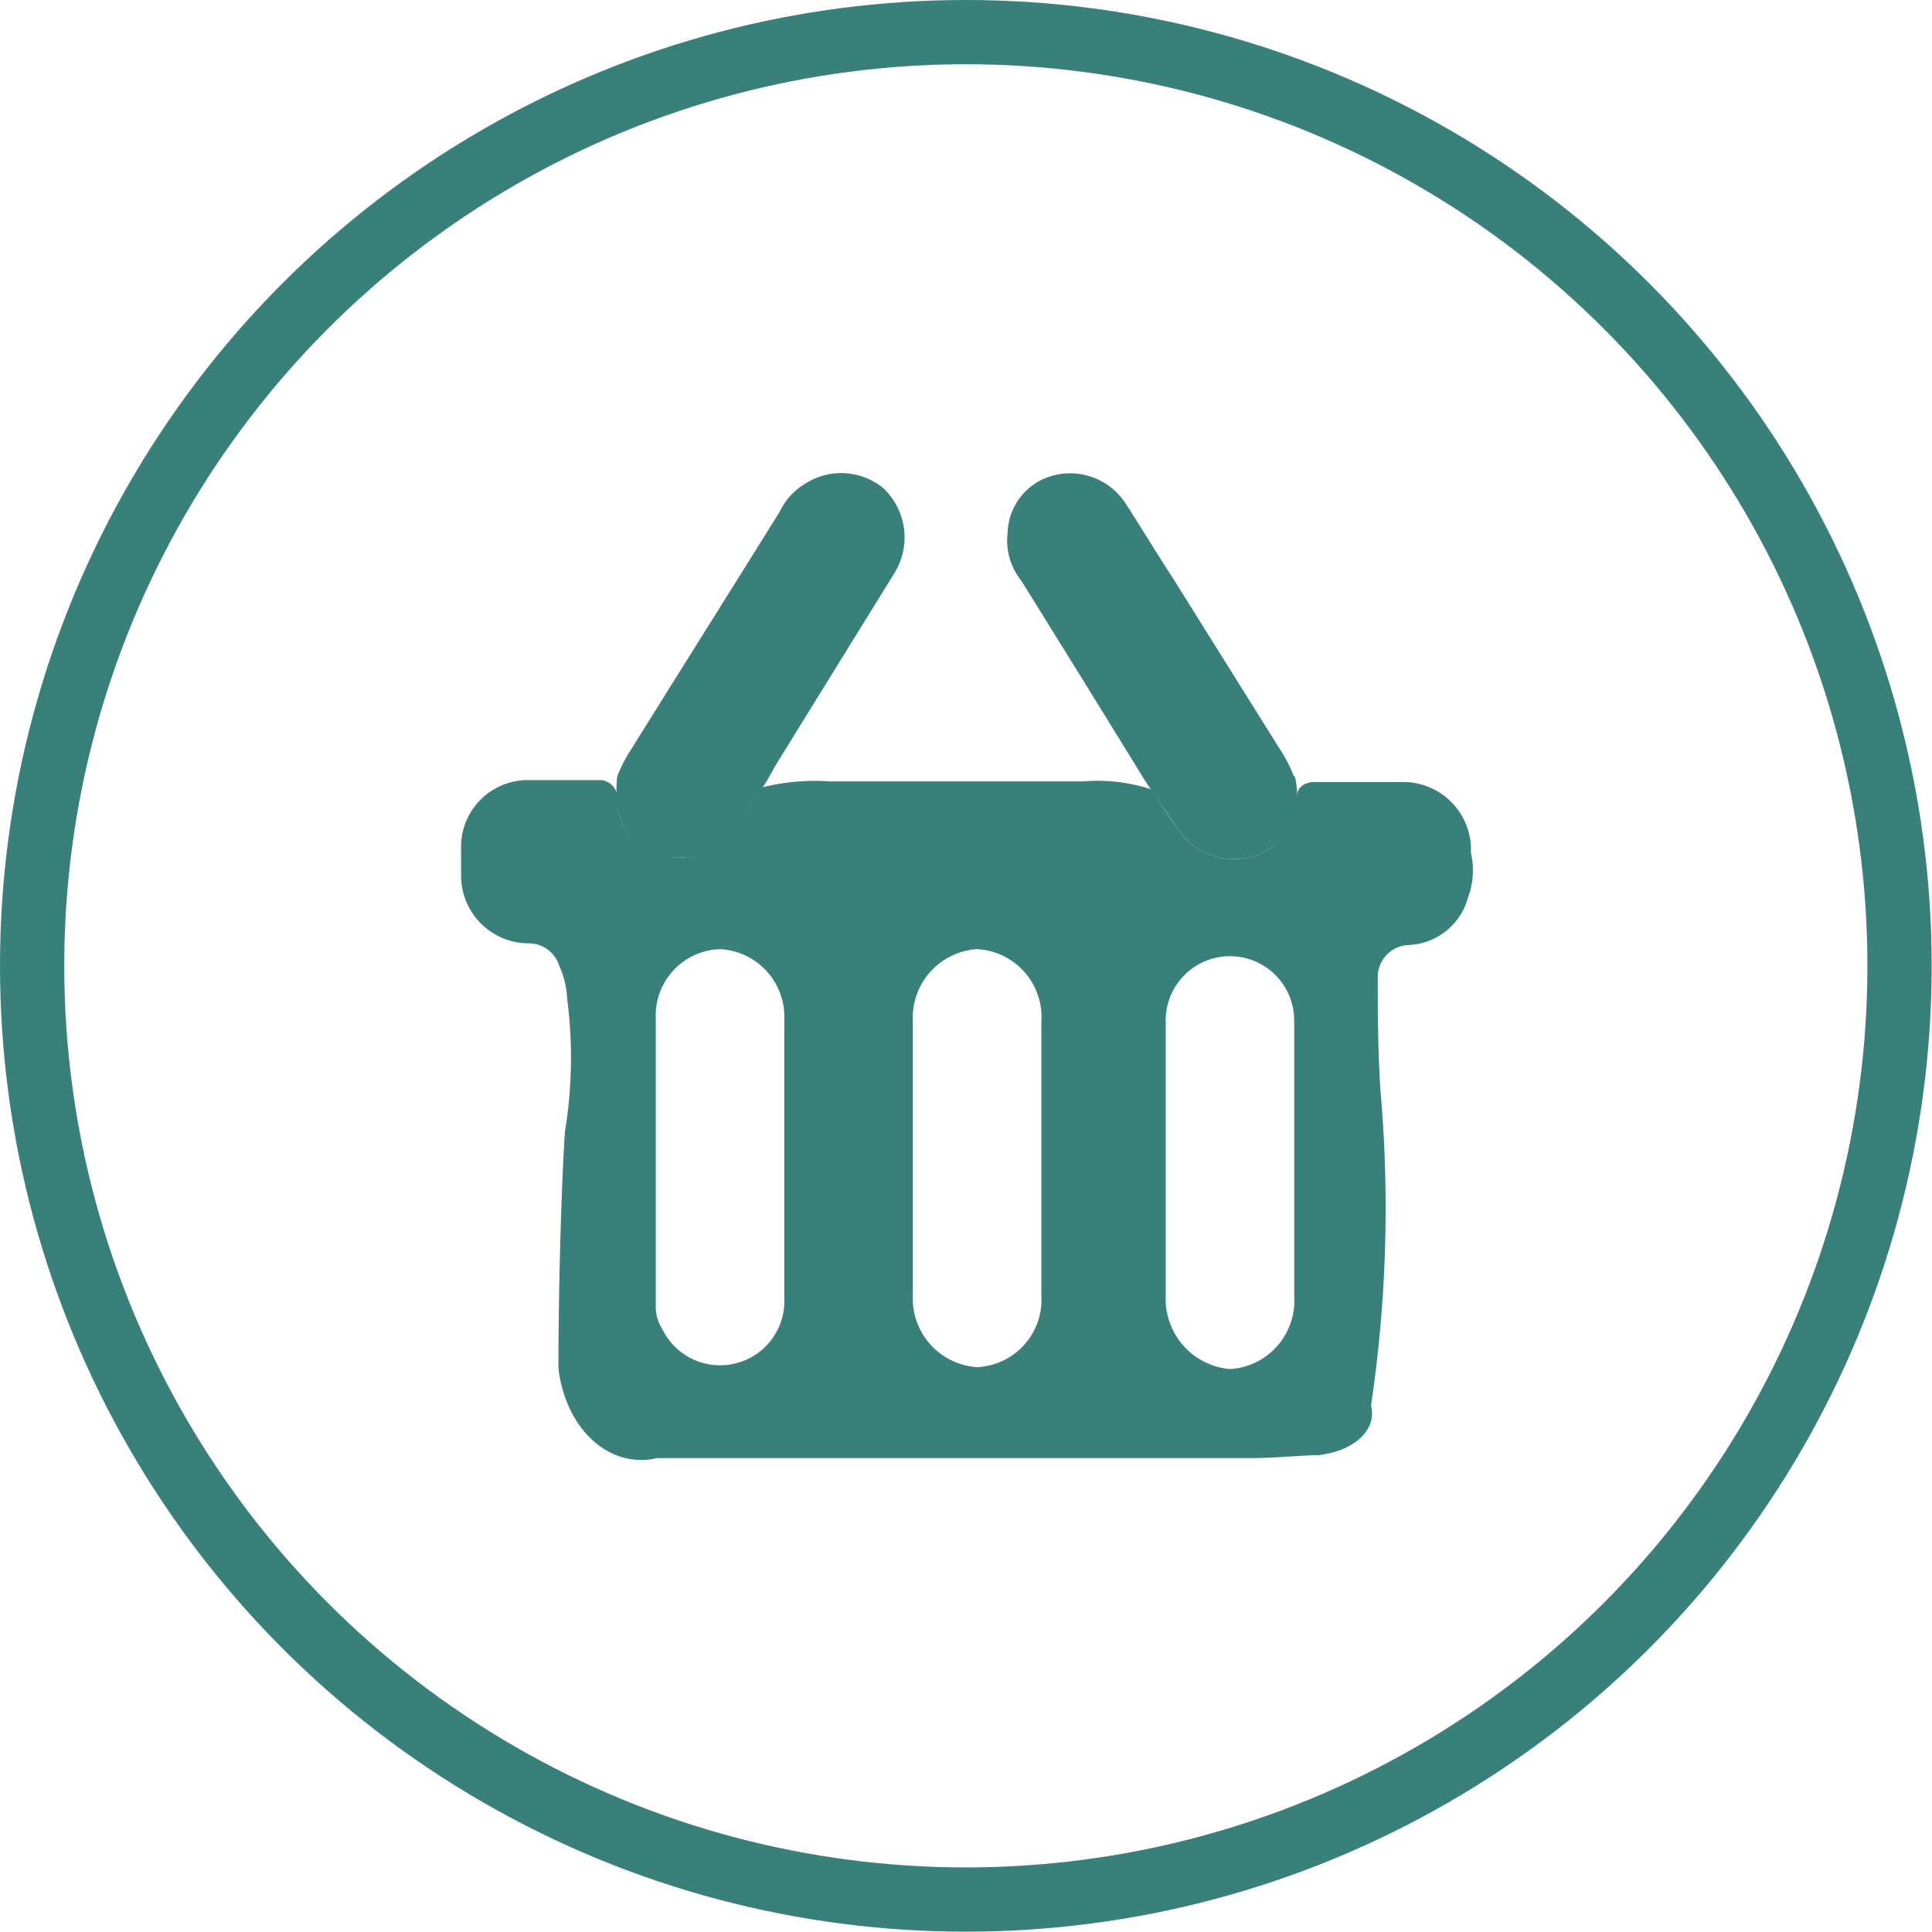 <svg xmlns="http://www.w3.org/2000/svg" viewBox="0 0 60.13 60.13"><defs><style>.cls-1,.cls-3{fill:none;}.cls-1{stroke:#39807b;stroke-width:2px;}.cls-2{fill:#39807b;}</style></defs><g id="Layer_2" data-name="Layer 2"><g id="Layer_1-2" data-name="Layer 1"><circle class="cls-1" cx="30.06" cy="30.06" r="29.06"/><path class="cls-2" d="M24.41,36.84v-.75h0s0-.33,0-.73,0-2.19,0-3.65a2.11,2.11,0,0,0-2-2.17,2.07,2.07,0,0,0-2,2.17c0,2.9,0,5.8,0,7.24v1.62a1.35,1.35,0,0,0,.21.81,2,2,0,0,0,3.79-.79c0-1.5,0-3,0-3.75m8-.78V31.82a2.12,2.12,0,0,0-2-2.28,2.14,2.14,0,0,0-2,2.24c0,1.87,0,5.7,0,8.55a2.14,2.14,0,0,0,2,2.22,2.1,2.1,0,0,0,2-2.24c0-1.42,0-2.83,0-4.25m7.87,0c0-.94,0-2.87,0-4.3a2,2,0,1,0-4,0c0,1.89,0,5.74,0,8.61a2.19,2.19,0,0,0,2,2.24,2.13,2.13,0,0,0,2-2.26c0-1.42,0-2.83,0-4.25M23.74,24.5a6.82,6.82,0,0,1,2.09-.18h7.88a5.36,5.36,0,0,1,2.13.25c.11.19.47.74.81,1.22a2.09,2.09,0,0,0,2.83.65,2,2,0,0,0,.89-1.69c0-.23.23-.41.53-.41s1.62,0,2.7,0a2.11,2.11,0,0,1,2.18,2.21,2.39,2.39,0,0,1-.09,1.38,2,2,0,0,1-1.81,1.48,1,1,0,0,0-1,1c0,.79,0,2.4.09,3.6a41.69,41.69,0,0,1-.3,9.74c.2.75-.54,1.43-1.66,1.54-.45,0-1.35.09-2,.09H20.45c-1.48.35-2.85-.9-3.07-2.8,0-1.61.05-4.9.2-7.34a14.19,14.19,0,0,0,.07-4.17,2.68,2.68,0,0,0-.24-1,1,1,0,0,0-1-.71,2.11,2.11,0,0,1-2.06-2.13c0-.21,0-.63,0-.95a2.08,2.08,0,0,1,2-2c1,0,1.91,0,2.38,0a.58.58,0,0,1,.49.64,1.65,1.65,0,0,0,1.36,1.65c.75.39,1.9-.15,2.57-1.21.23-.37.48-.73.61-.92"/><path class="cls-2" d="M23.86,24.32c-.17.24-.5.73-.73,1.1a2.26,2.26,0,0,1-2.57,1.21A1.8,1.8,0,0,1,19.21,25a3.54,3.54,0,0,1,0-.83,4.46,4.46,0,0,1,.46-.89c1-1.61,3.07-4.9,4.6-7.36a2,2,0,0,1,.75-.84,2.07,2.07,0,0,1,2.48.12,2.11,2.11,0,0,1,.31,2.68L24.2,23.72c-.08.13-.23.4-.34.6"/><path class="cls-2" d="M40.3,24.16a2.58,2.58,0,0,1,.07.6c.25.43-.15,1.18-.89,1.68a2.09,2.09,0,0,1-2.83-.65l-1-1.47c-.84-1.37-2.57-4.17-3.86-6.24a2,2,0,0,1-.43-1.49,1.9,1.9,0,0,1,1.38-1.78,2.06,2.06,0,0,1,2.28.84c.34.52,1,1.6,1.52,2.4l3.29,5.26a4.35,4.35,0,0,1,.44.85"/><rect class="cls-3" x="0.16" y="0.16" width="59.81" height="59.81"/></g></g></svg>